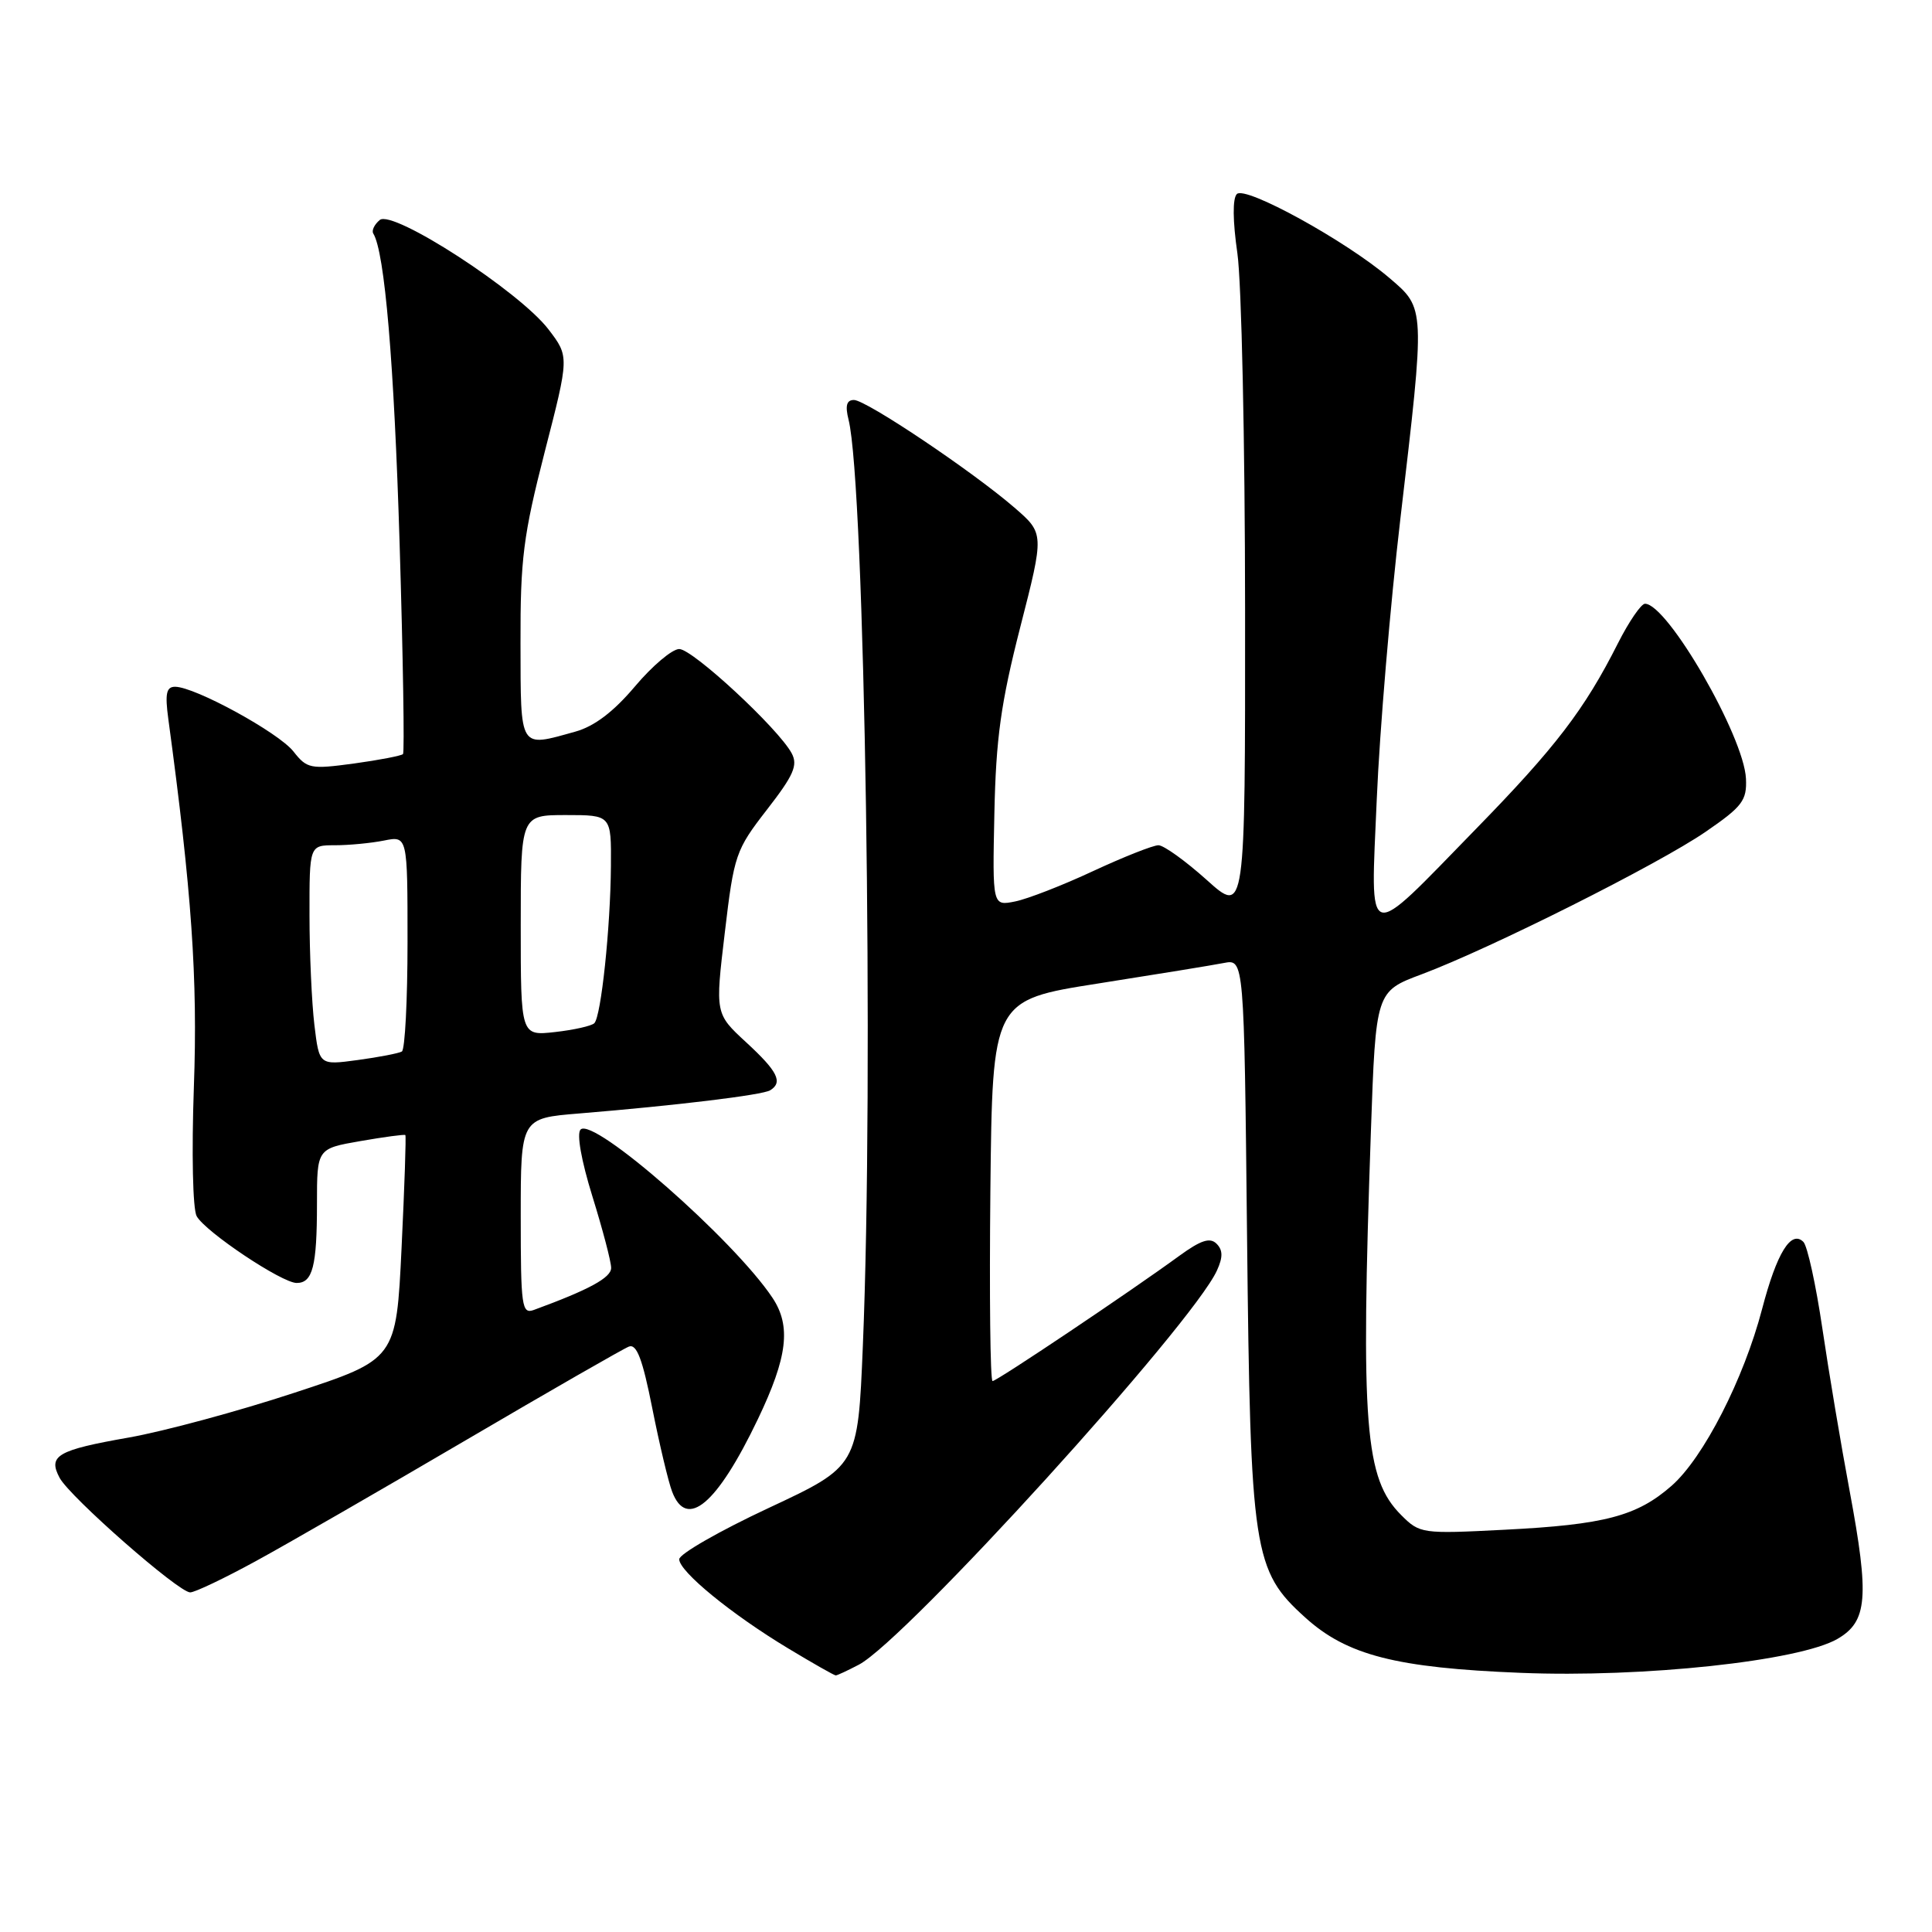 <?xml version="1.0" encoding="UTF-8" standalone="no"?>
<!DOCTYPE svg PUBLIC "-//W3C//DTD SVG 1.1//EN" "http://www.w3.org/Graphics/SVG/1.1/DTD/svg11.dtd" >
<svg xmlns="http://www.w3.org/2000/svg" xmlns:xlink="http://www.w3.org/1999/xlink" version="1.1" viewBox="0 0 256 256">
 <g >
 <path fill="currentColor"
d=" M 113.80 220.58 C 120.00 217.33 157.98 175.53 161.25 168.35 C 162.06 166.58 162.04 165.64 161.20 164.80 C 160.33 163.93 159.12 164.33 156.27 166.40 C 149.78 171.14 132.09 183.00 131.52 183.00 C 131.21 183.00 131.09 171.64 131.23 157.76 C 131.50 132.52 131.50 132.52 145.50 130.32 C 153.20 129.11 160.70 127.89 162.17 127.60 C 164.85 127.08 164.85 127.08 165.24 163.79 C 165.69 205.72 166.05 208.10 172.95 214.33 C 178.47 219.33 184.98 221.00 201.50 221.66 C 217.70 222.32 238.44 220.09 243.48 217.16 C 247.45 214.85 247.72 211.68 245.09 197.58 C 243.95 191.49 242.32 181.78 241.47 176.01 C 240.62 170.25 239.49 165.09 238.96 164.56 C 237.33 162.93 235.43 166.02 233.49 173.44 C 231.06 182.73 225.72 193.16 221.50 196.87 C 216.90 200.90 212.62 202.03 199.34 202.70 C 188.41 203.26 188.13 203.22 185.67 200.76 C 180.84 195.93 180.29 188.98 181.65 149.94 C 182.30 131.37 182.30 131.37 188.40 129.09 C 197.56 125.65 219.76 114.51 226.00 110.22 C 230.88 106.87 231.48 106.07 231.35 103.18 C 231.09 97.57 220.95 80.00 217.97 80.00 C 217.46 80.00 215.84 82.36 214.38 85.25 C 209.96 94.01 206.12 99.03 195.58 109.83 C 180.69 125.10 181.60 125.38 182.43 105.86 C 182.81 96.86 184.22 80.14 185.56 68.71 C 188.86 40.56 188.88 40.91 184.10 36.83 C 178.37 31.93 165.02 24.58 163.89 25.71 C 163.31 26.29 163.34 29.26 163.96 33.57 C 164.51 37.38 164.97 58.65 164.98 80.84 C 165.00 121.19 165.00 121.19 159.89 116.59 C 157.08 114.07 154.20 112.00 153.50 112.00 C 152.79 112.00 148.90 113.54 144.85 115.42 C 140.81 117.31 136.15 119.12 134.50 119.45 C 131.50 120.05 131.50 120.05 131.76 107.78 C 131.97 97.83 132.62 93.15 135.19 83.10 C 138.37 70.69 138.37 70.69 134.44 67.28 C 128.84 62.44 114.77 53.00 113.15 53.00 C 112.18 53.00 111.97 53.75 112.44 55.62 C 114.59 64.20 115.81 142.87 114.33 178.39 C 113.67 194.29 113.67 194.29 101.84 199.82 C 95.33 202.86 90.00 205.92 90.00 206.61 C 90.00 208.23 96.94 213.91 104.47 218.44 C 107.72 220.40 110.54 222.00 110.74 222.00 C 110.94 222.00 112.31 221.36 113.80 220.58 Z  M 33.91 206.85 C 38.09 204.57 50.60 197.36 61.73 190.83 C 72.86 184.30 82.58 178.72 83.33 178.43 C 84.36 178.03 85.14 180.08 86.43 186.60 C 87.38 191.38 88.56 196.35 89.06 197.65 C 90.99 202.74 95.02 199.34 100.43 188.03 C 104.36 179.81 104.85 175.72 102.36 171.97 C 97.24 164.28 78.64 147.96 76.93 149.67 C 76.39 150.21 77.02 153.77 78.50 158.54 C 79.86 162.92 80.98 167.18 80.98 168.00 C 80.99 169.30 78.06 170.89 70.75 173.57 C 69.14 174.16 69.00 173.17 69.00 161.19 C 69.00 148.17 69.00 148.17 76.75 147.54 C 89.53 146.49 101.03 145.10 102.05 144.47 C 103.77 143.41 103.06 141.97 98.88 138.12 C 94.76 134.32 94.76 134.32 96.04 123.58 C 97.26 113.25 97.48 112.63 101.62 107.29 C 105.17 102.72 105.75 101.40 104.90 99.81 C 103.14 96.53 91.78 86.00 90.00 86.00 C 89.07 86.00 86.43 88.23 84.13 90.96 C 81.29 94.32 78.75 96.25 76.22 96.95 C 68.74 99.03 69.00 99.46 68.97 85.25 C 68.94 74.07 69.34 70.95 72.18 59.87 C 75.43 47.25 75.43 47.25 72.69 43.66 C 68.85 38.62 52.04 27.72 50.32 29.15 C 49.61 29.74 49.22 30.55 49.46 30.94 C 50.98 33.39 52.22 48.07 52.95 72.00 C 53.41 87.12 53.61 99.69 53.40 99.92 C 53.18 100.14 50.25 100.71 46.90 101.17 C 41.13 101.95 40.68 101.86 38.88 99.57 C 36.90 97.06 25.82 91.00 23.20 91.00 C 22.04 91.00 21.85 91.91 22.30 95.25 C 25.40 118.10 26.21 129.63 25.69 144.00 C 25.38 152.77 25.54 160.22 26.06 161.15 C 27.23 163.24 37.35 170.00 39.31 170.00 C 41.43 170.00 42.00 167.79 42.00 159.52 C 42.00 152.20 42.00 152.20 47.75 151.20 C 50.91 150.65 53.60 150.29 53.71 150.40 C 53.83 150.50 53.60 157.23 53.21 165.35 C 52.50 180.12 52.50 180.12 39.00 184.55 C 31.57 187.00 21.71 189.66 17.07 190.48 C 7.57 192.15 6.33 192.88 7.90 195.82 C 9.27 198.37 23.66 211.00 25.20 211.00 C 25.82 211.00 29.74 209.13 33.91 206.85 Z  M 41.66 135.82 C 41.31 132.90 41.01 126.34 41.01 121.25 C 41.00 112.00 41.00 112.00 44.37 112.00 C 46.23 112.00 49.16 111.72 50.87 111.38 C 54.00 110.75 54.00 110.75 54.00 124.82 C 54.00 132.55 53.66 139.08 53.25 139.33 C 52.84 139.57 50.20 140.08 47.40 140.46 C 42.30 141.15 42.30 141.15 41.66 135.82 Z  M 69.00 122.63 C 69.00 108.00 69.00 108.00 75.00 108.00 C 81.00 108.00 81.00 108.00 80.95 114.75 C 80.89 122.94 79.65 134.69 78.75 135.58 C 78.39 135.94 76.05 136.47 73.55 136.75 C 69.00 137.26 69.00 137.26 69.00 122.63 Z "/>
</g>
</svg>